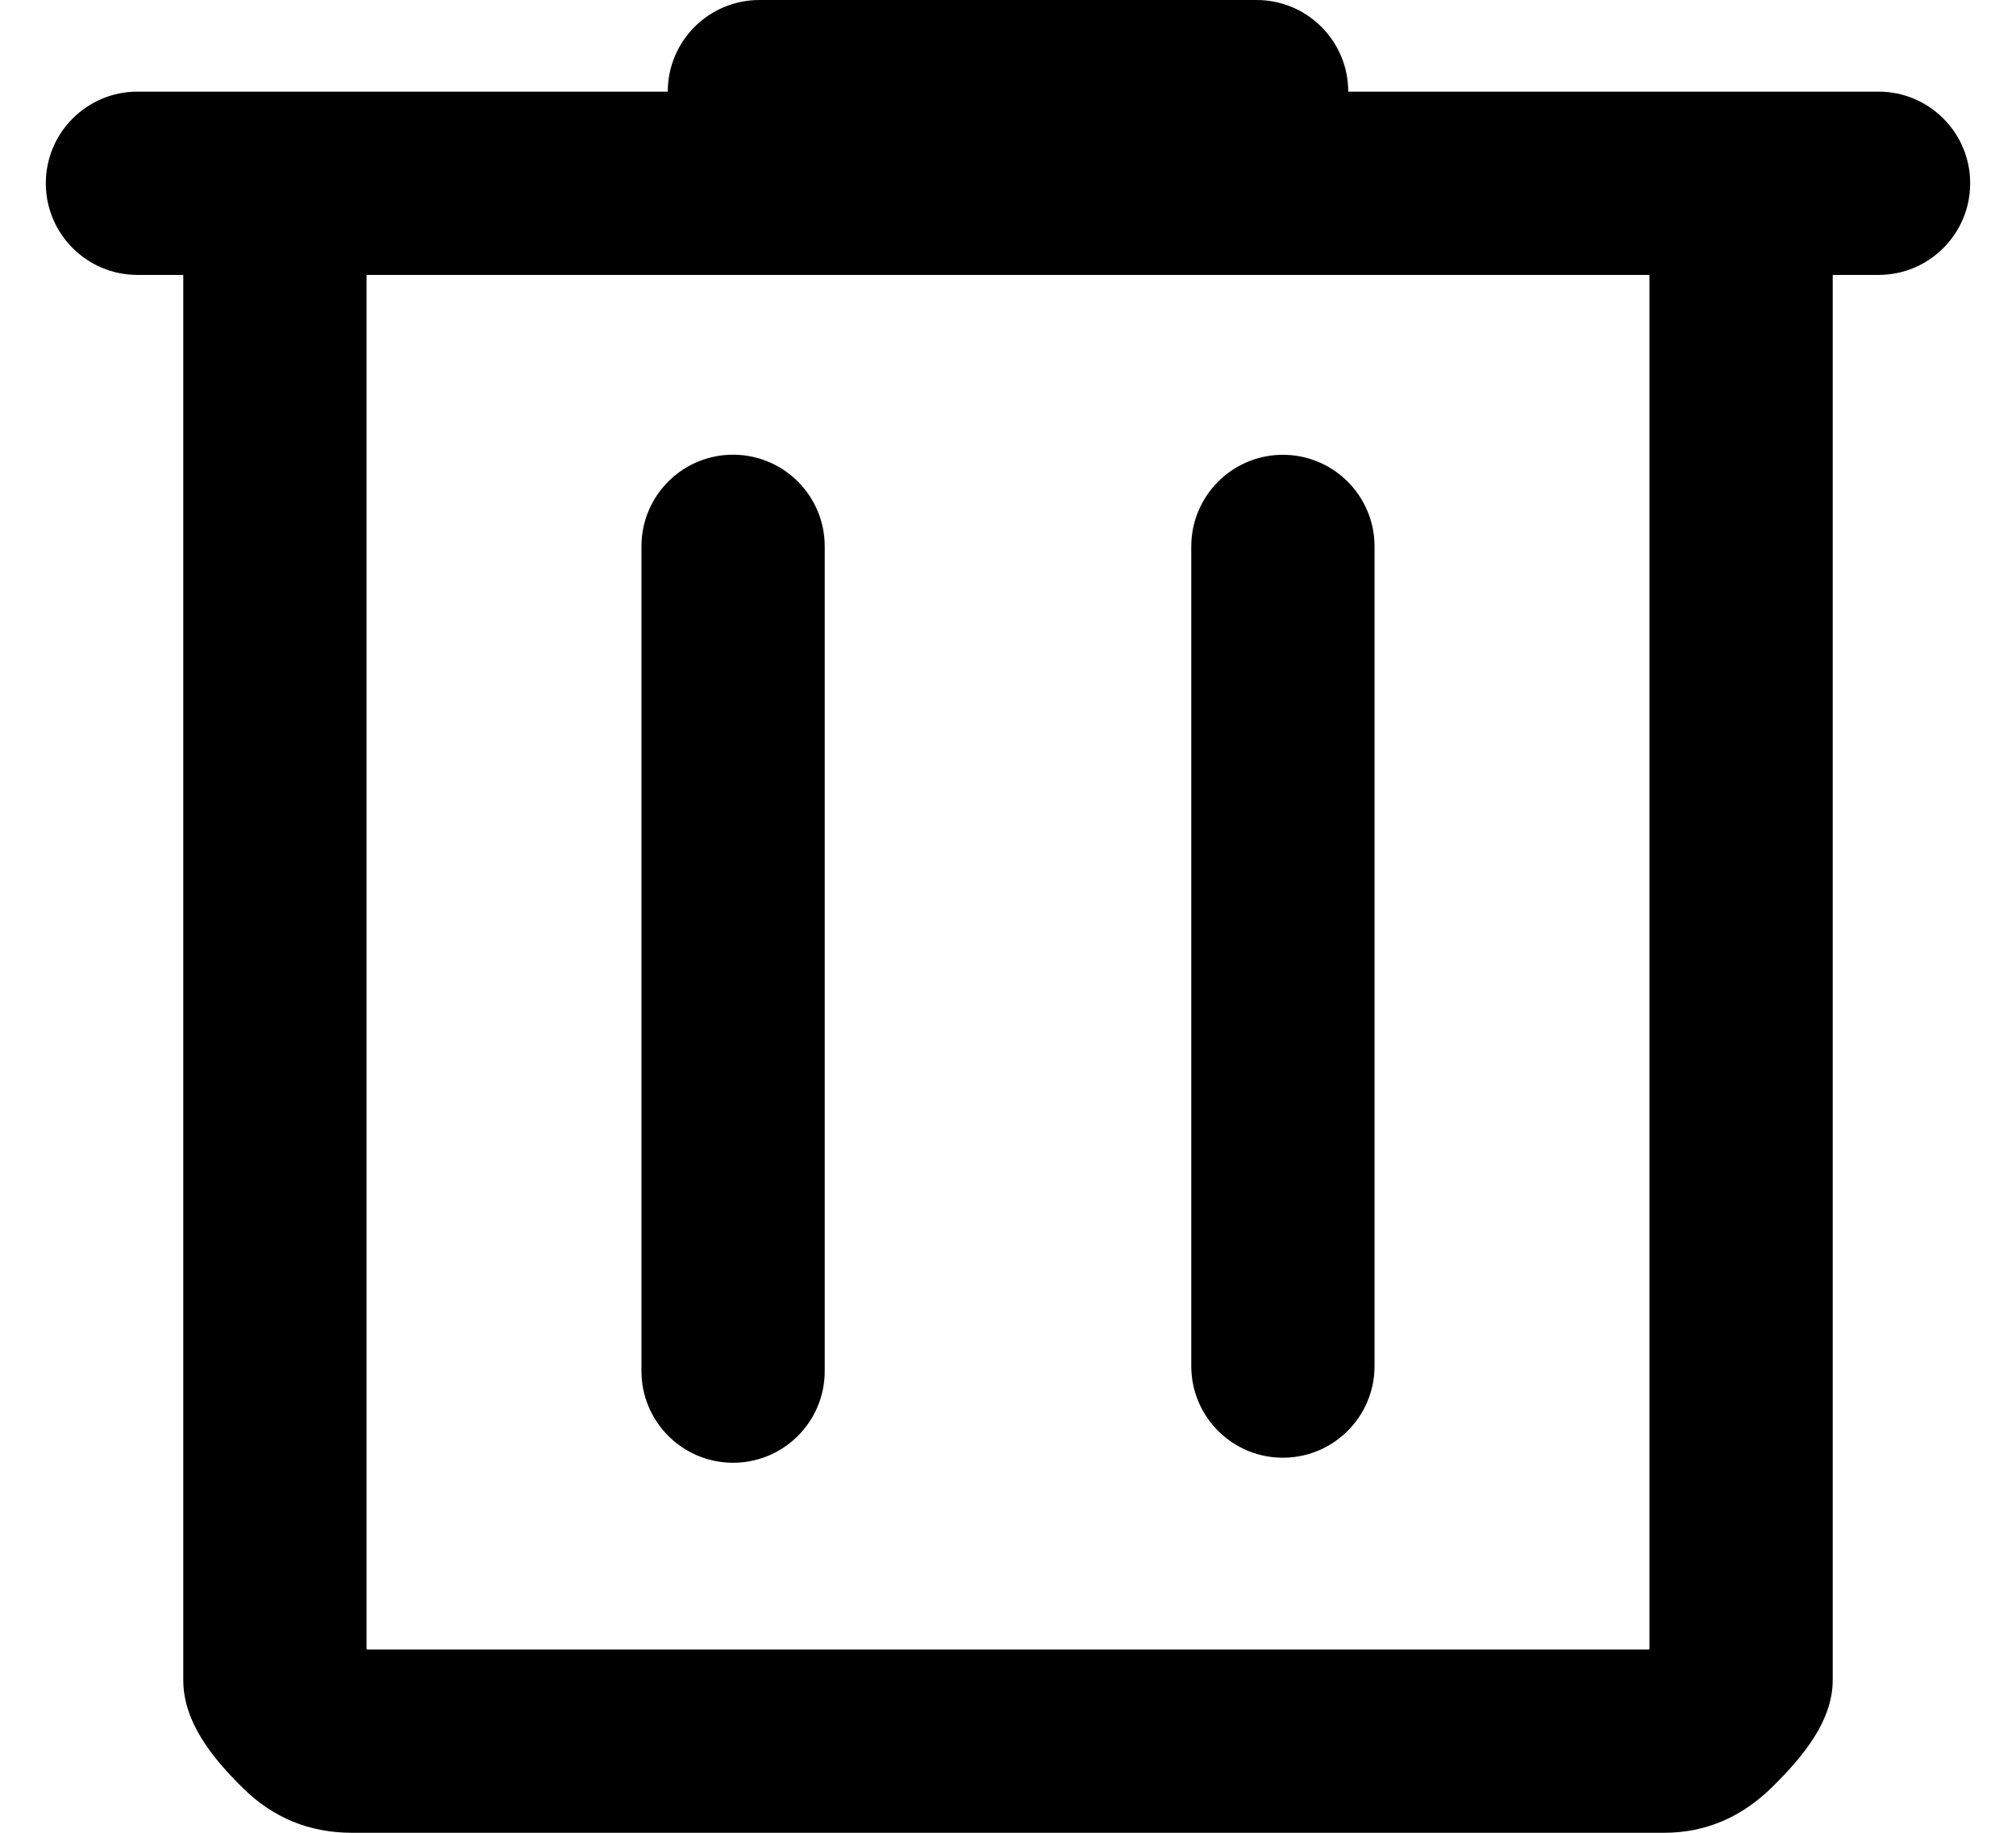 <svg width="22" height="20" viewBox="0 0 22 20" fill="none" xmlns="http://www.w3.org/2000/svg">
  <path
    d="M3.841 20C3.377 20 2.979 19.837 2.649 19.51C2.318 19.184 2 18.792 2 18.333V3H1.5C0.948 3 0.5 2.552 0.5 2C0.5 1.448 0.948 1 1.5 1H7.287C7.287 0.448 7.735 0 8.287 0H13.713C14.265 0 14.713 0.448 14.713 1H20.5C21.052 1 21.5 1.448 21.5 2C21.5 2.552 21.052 3 20.5 3H20V18.333C20 18.778 19.678 19.167 19.341 19.5C19.003 19.833 18.609 20 18.159 20H3.841ZM18 3H4V18H18V3ZM7 14.962C7 15.507 7.437 15.952 7.982 15.962C8.542 15.972 9 15.521 9 14.962V5.962C9 5.417 8.563 4.972 8.018 4.962C7.458 4.952 7 5.403 7 5.962V14.962ZM13 14.907C13 15.467 13.459 15.917 14.018 15.907C14.563 15.897 15 15.452 15 14.907V5.963C15 5.404 14.541 4.953 13.982 4.963C13.437 4.973 13 5.418 13 5.963V14.907Z"
    fill="currentColor" />
</svg>
